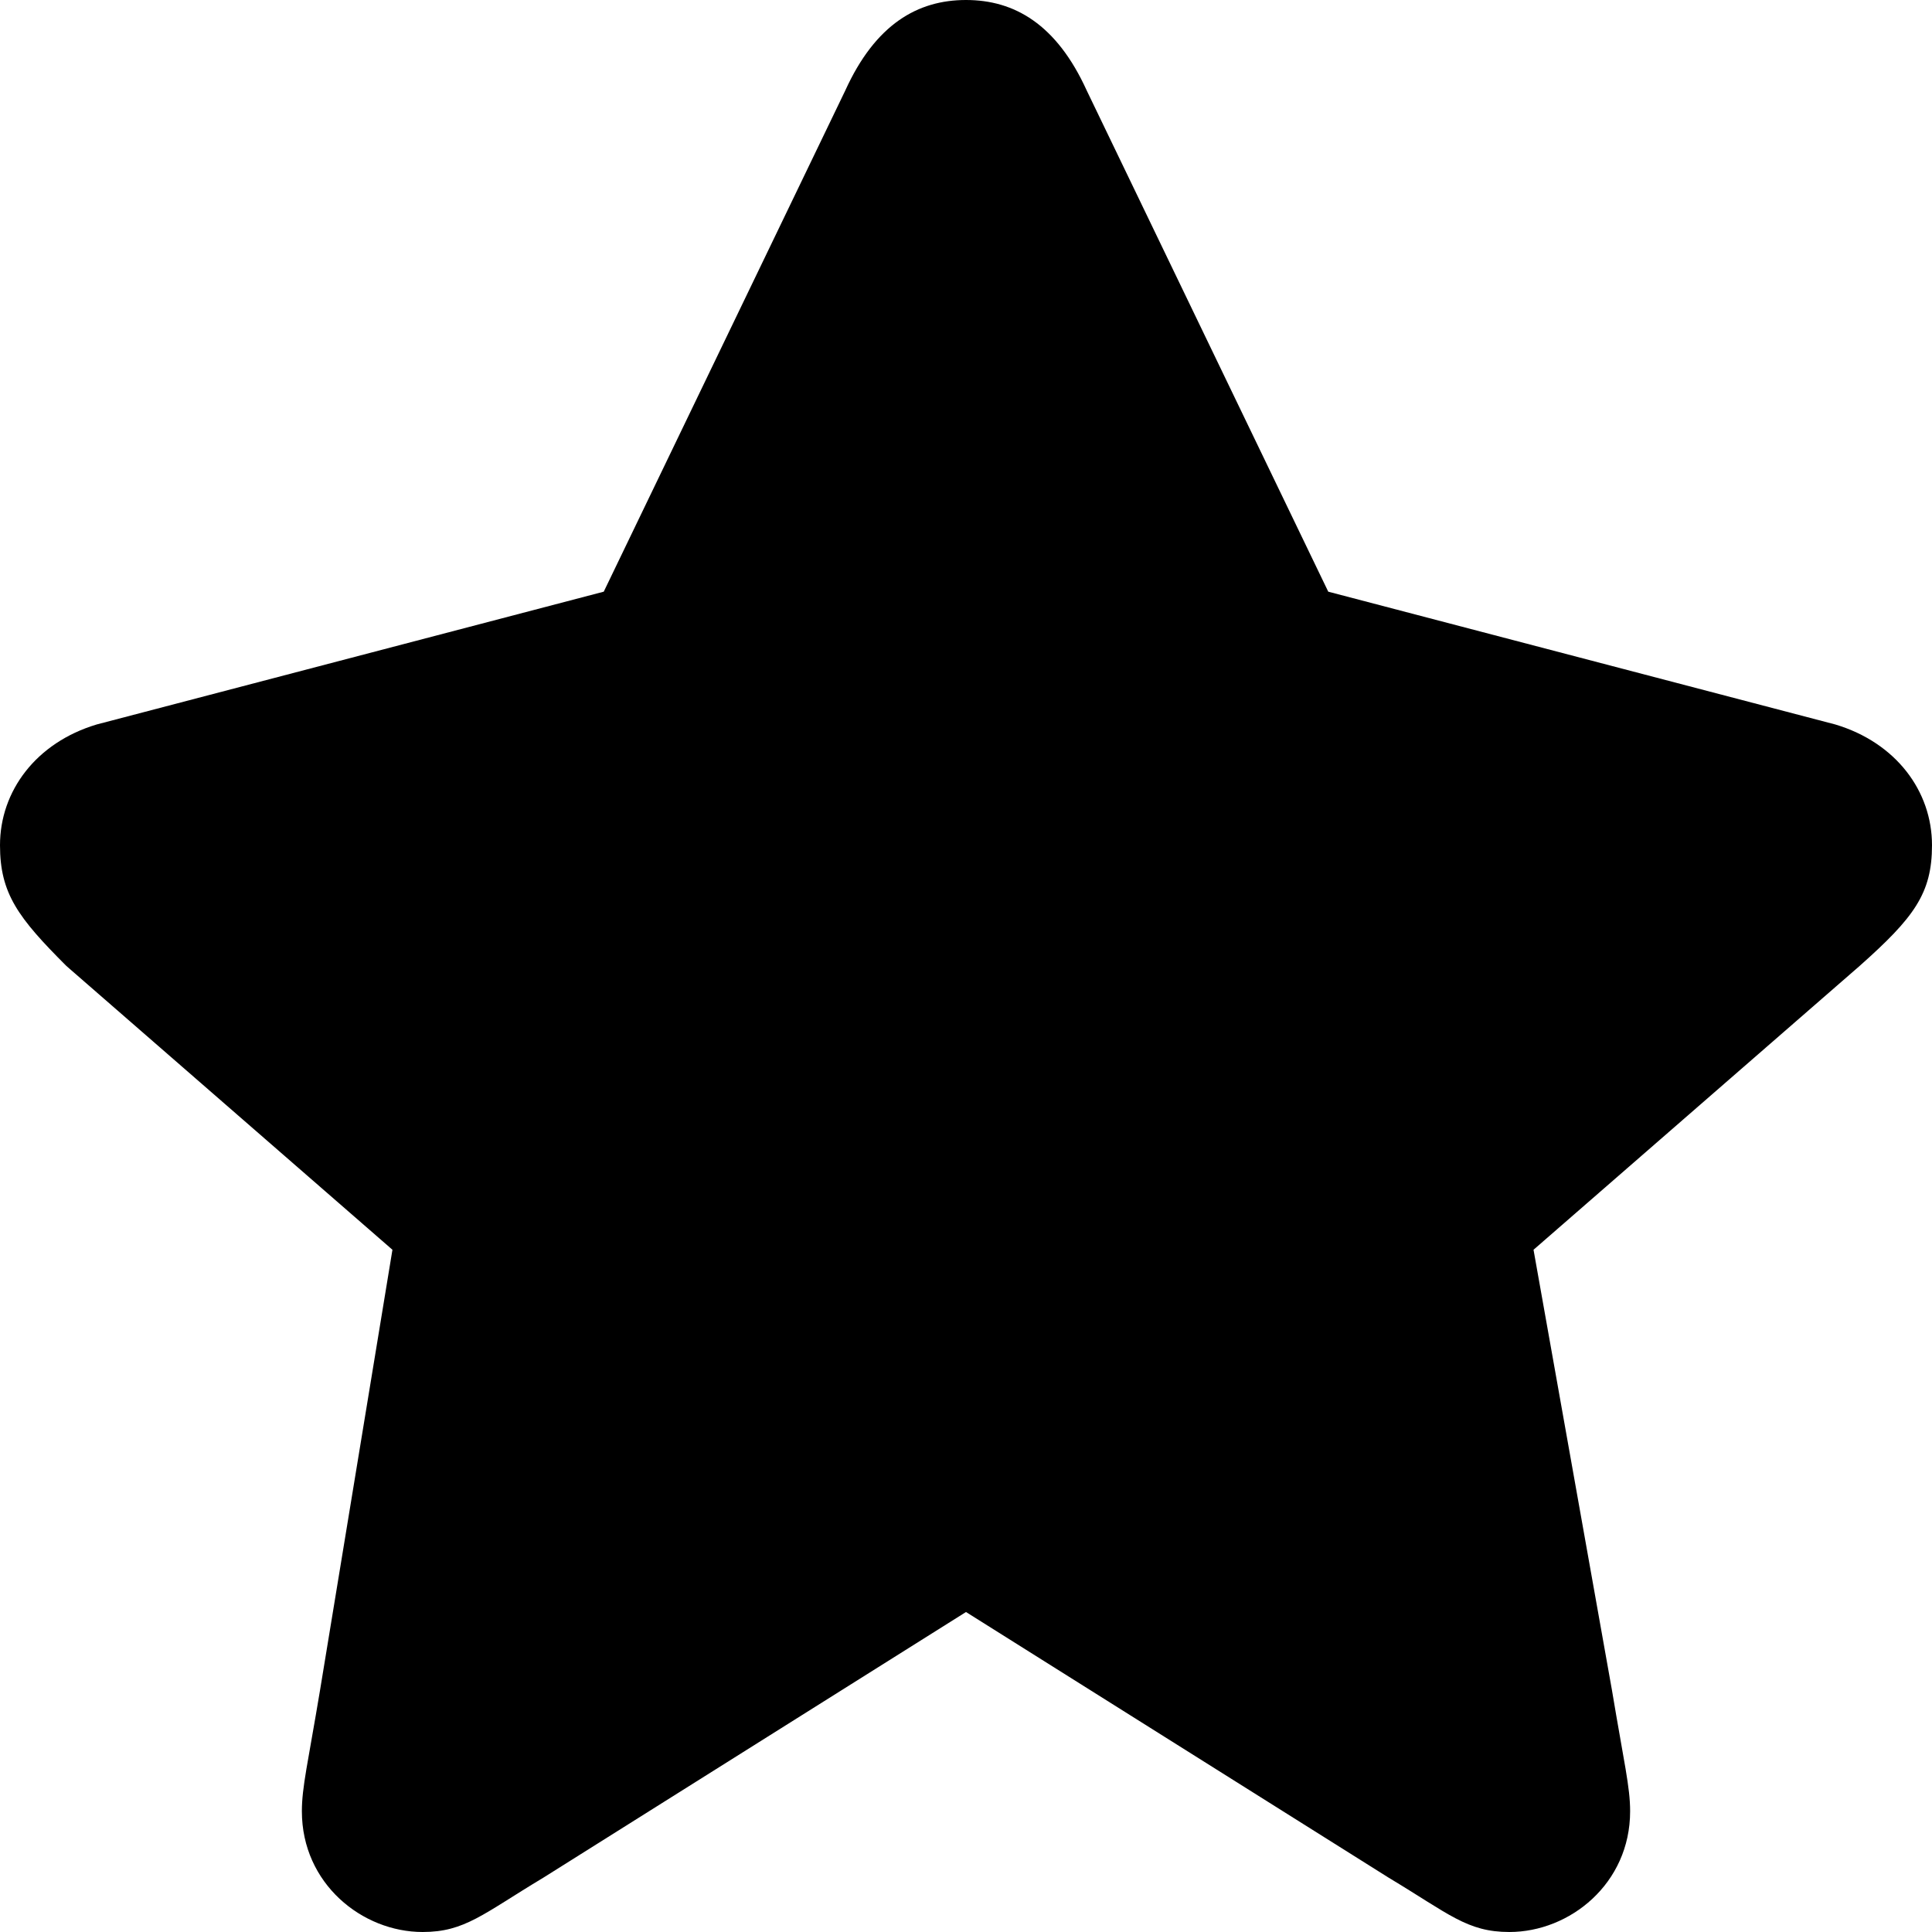 <?xml version="1.0" ?><svg height="32px" id="Layer_1" style="enable-background:new 0 0 32 32;" version="1.1" viewBox="0 0 32 32" width="32px" xml:space="preserve" xmlns="http://www.w3.org/2000/svg" xmlns:xlink="http://www.w3.org/1999/xlink"><path d="M32,14c0-0.9-0.6-1.7-1.6-2L22,9.8l-4-8.3C17.5,0.4,16.8,0,16,0s-1.5,0.4-2,1.5l-4,8.3L1.6,12  c-1,0.3-1.6,1.1-1.6,2c0,0.8,0.3,1.2,1.1,2l5.4,4.7L5.3,28C5.1,29.2,5,29.6,5,30c0,1.2,1,2,2,2c0.7,0,1-0.3,2-0.9l7-4.4l7,4.4  c1,0.6,1.3,0.9,2,0.9c1,0,2-0.8,2-2c0-0.4-0.1-0.8-0.3-2l-1.3-7.3l5.4-4.7C31.7,15.2,32,14.8,32,14z" id="XMLID_65_"/></svg>